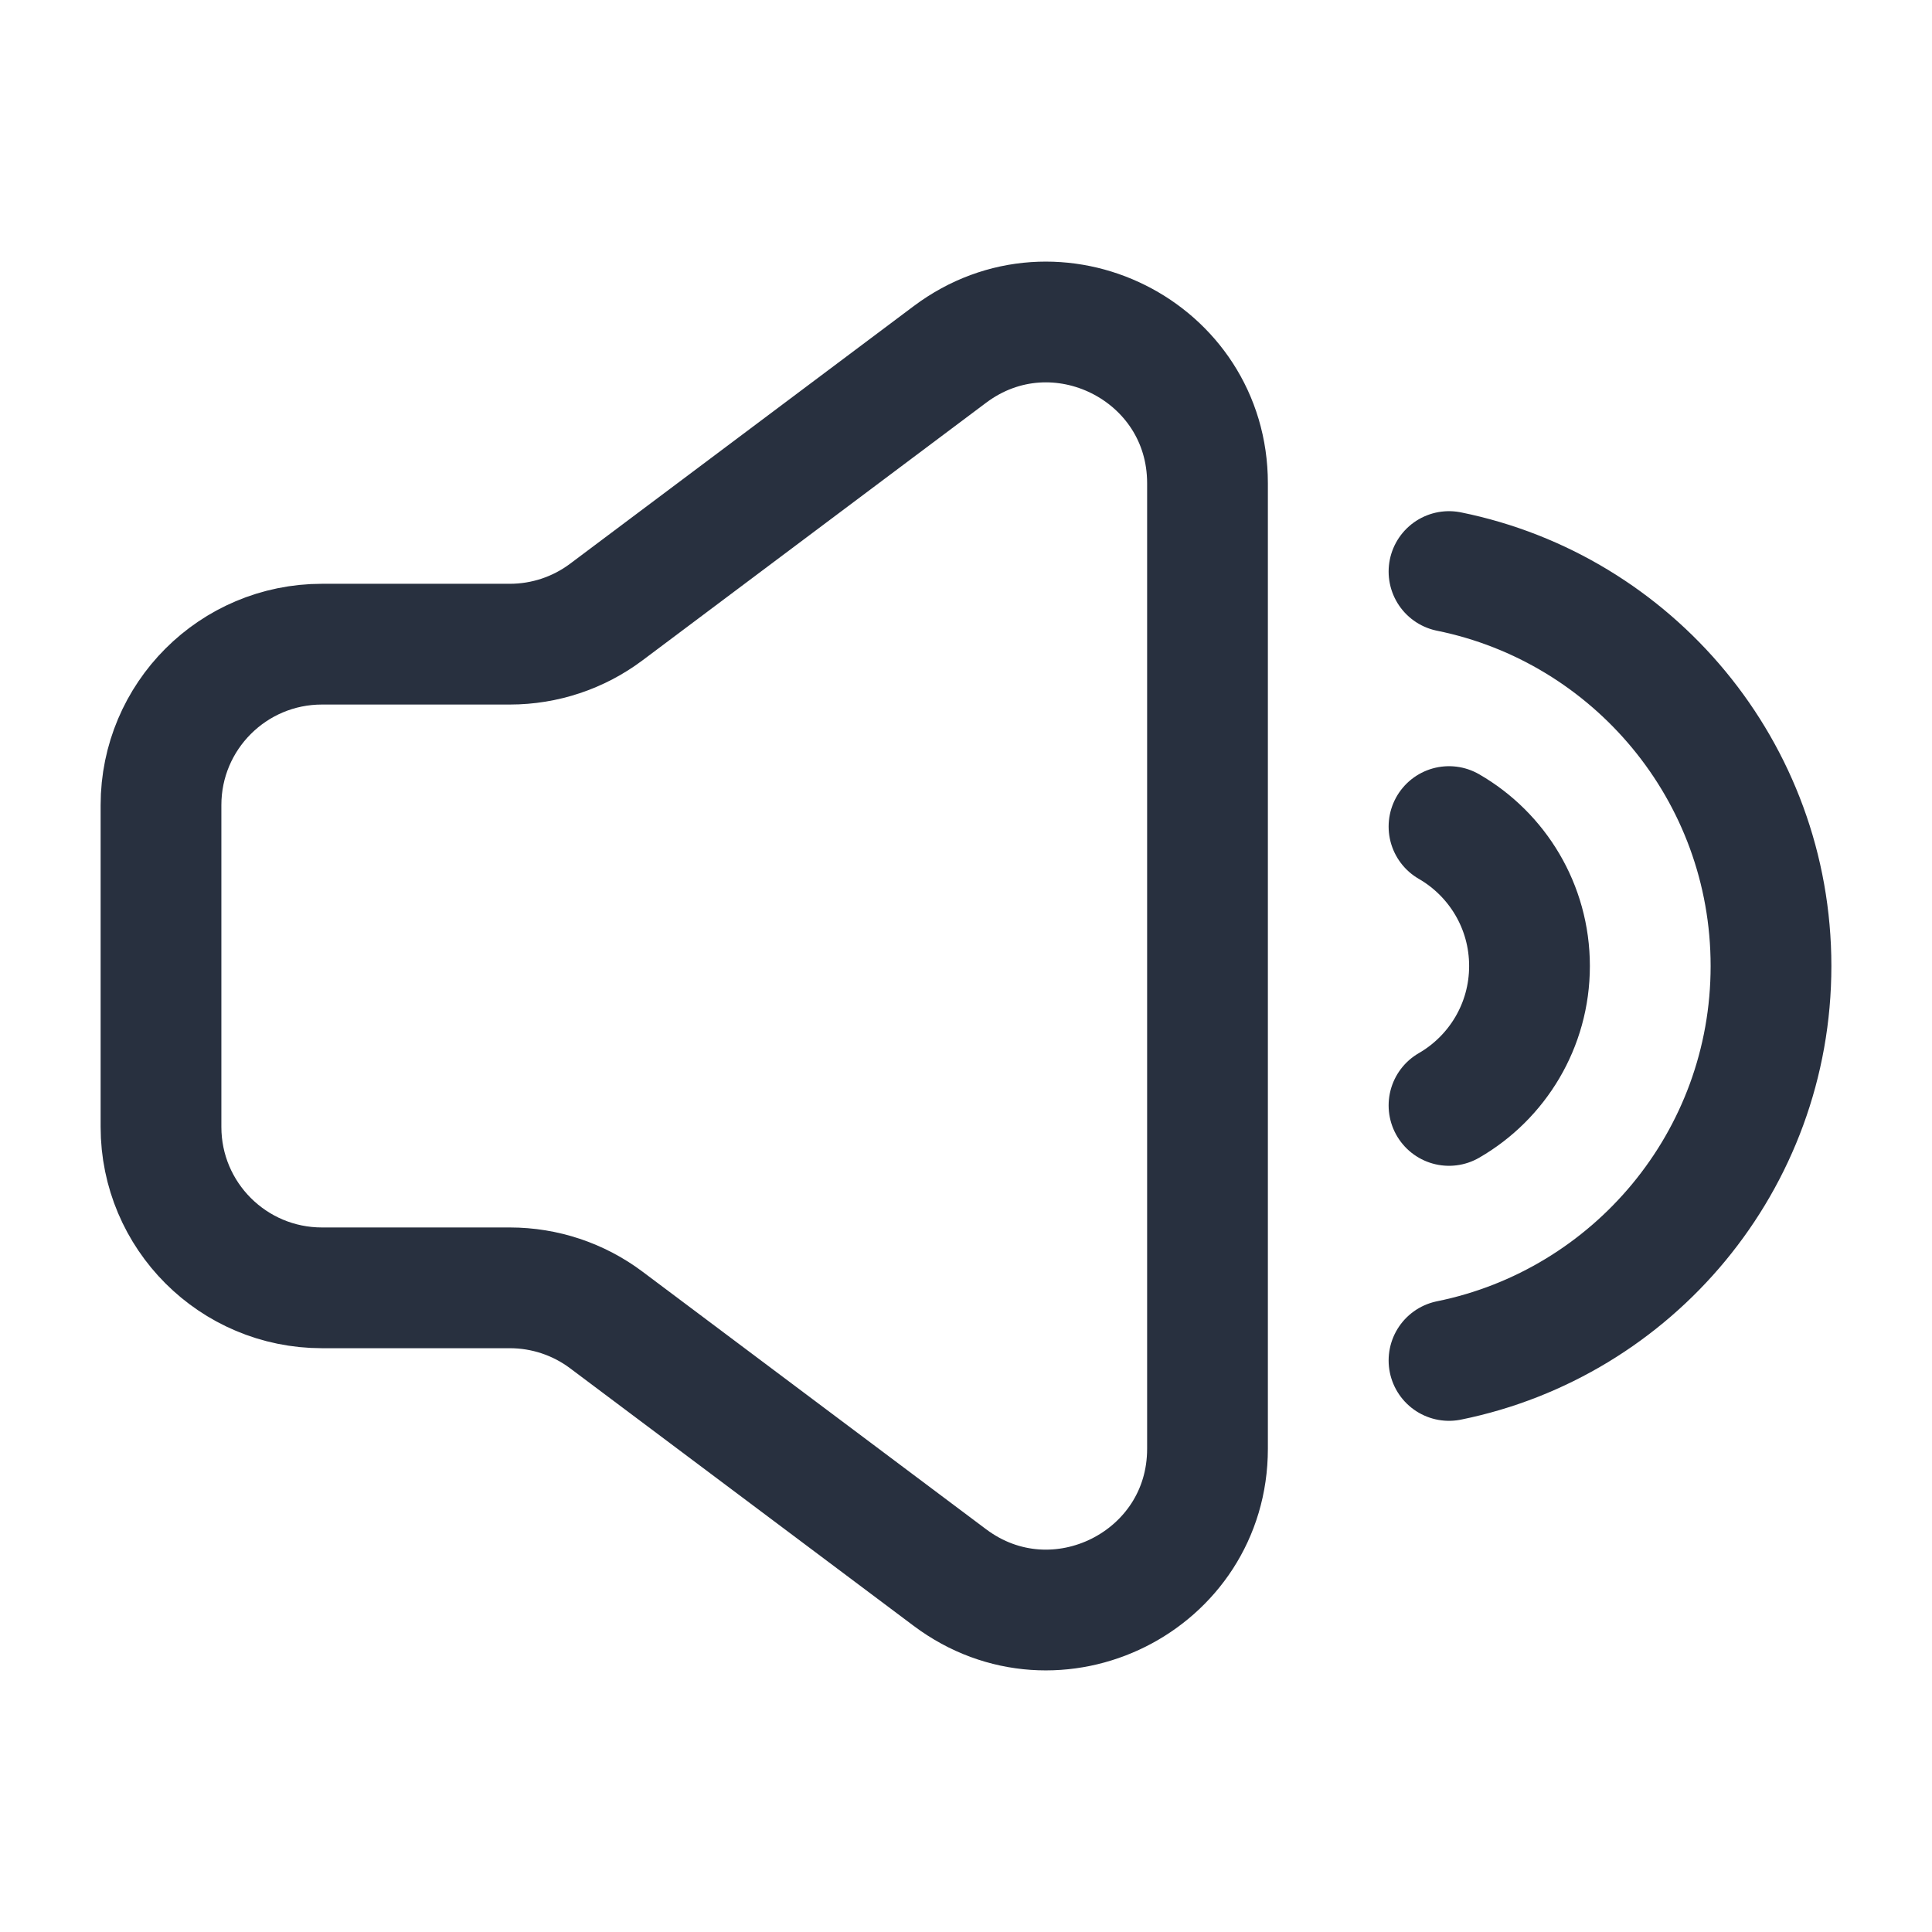 <svg width="24" height="24" viewBox="0 0 24 24" fill="none" xmlns="http://www.w3.org/2000/svg">
<path d="M18 10.268C18.598 10.613 19 11.26 19 12C19 12.74 18.598 13.387 18 13.732M18 7.1C20.282 7.563 22 9.581 22 12C22 14.419 20.282 16.437 18 16.9M7.533 7.602L11.8 4.403C13.118 3.415 15 4.355 15 6.003V17.997C15 19.645 13.118 20.585 11.8 19.597L7.533 16.398C7.187 16.138 6.766 15.998 6.334 15.998H4C2.895 15.998 2 15.103 2 13.999V10.001C2 8.897 2.895 8.002 4 8.002H6.334C6.766 8.002 7.187 7.862 7.533 7.602Z" stroke="#28303F" stroke-width="1.5" stroke-linecap="round"/>
</svg>
